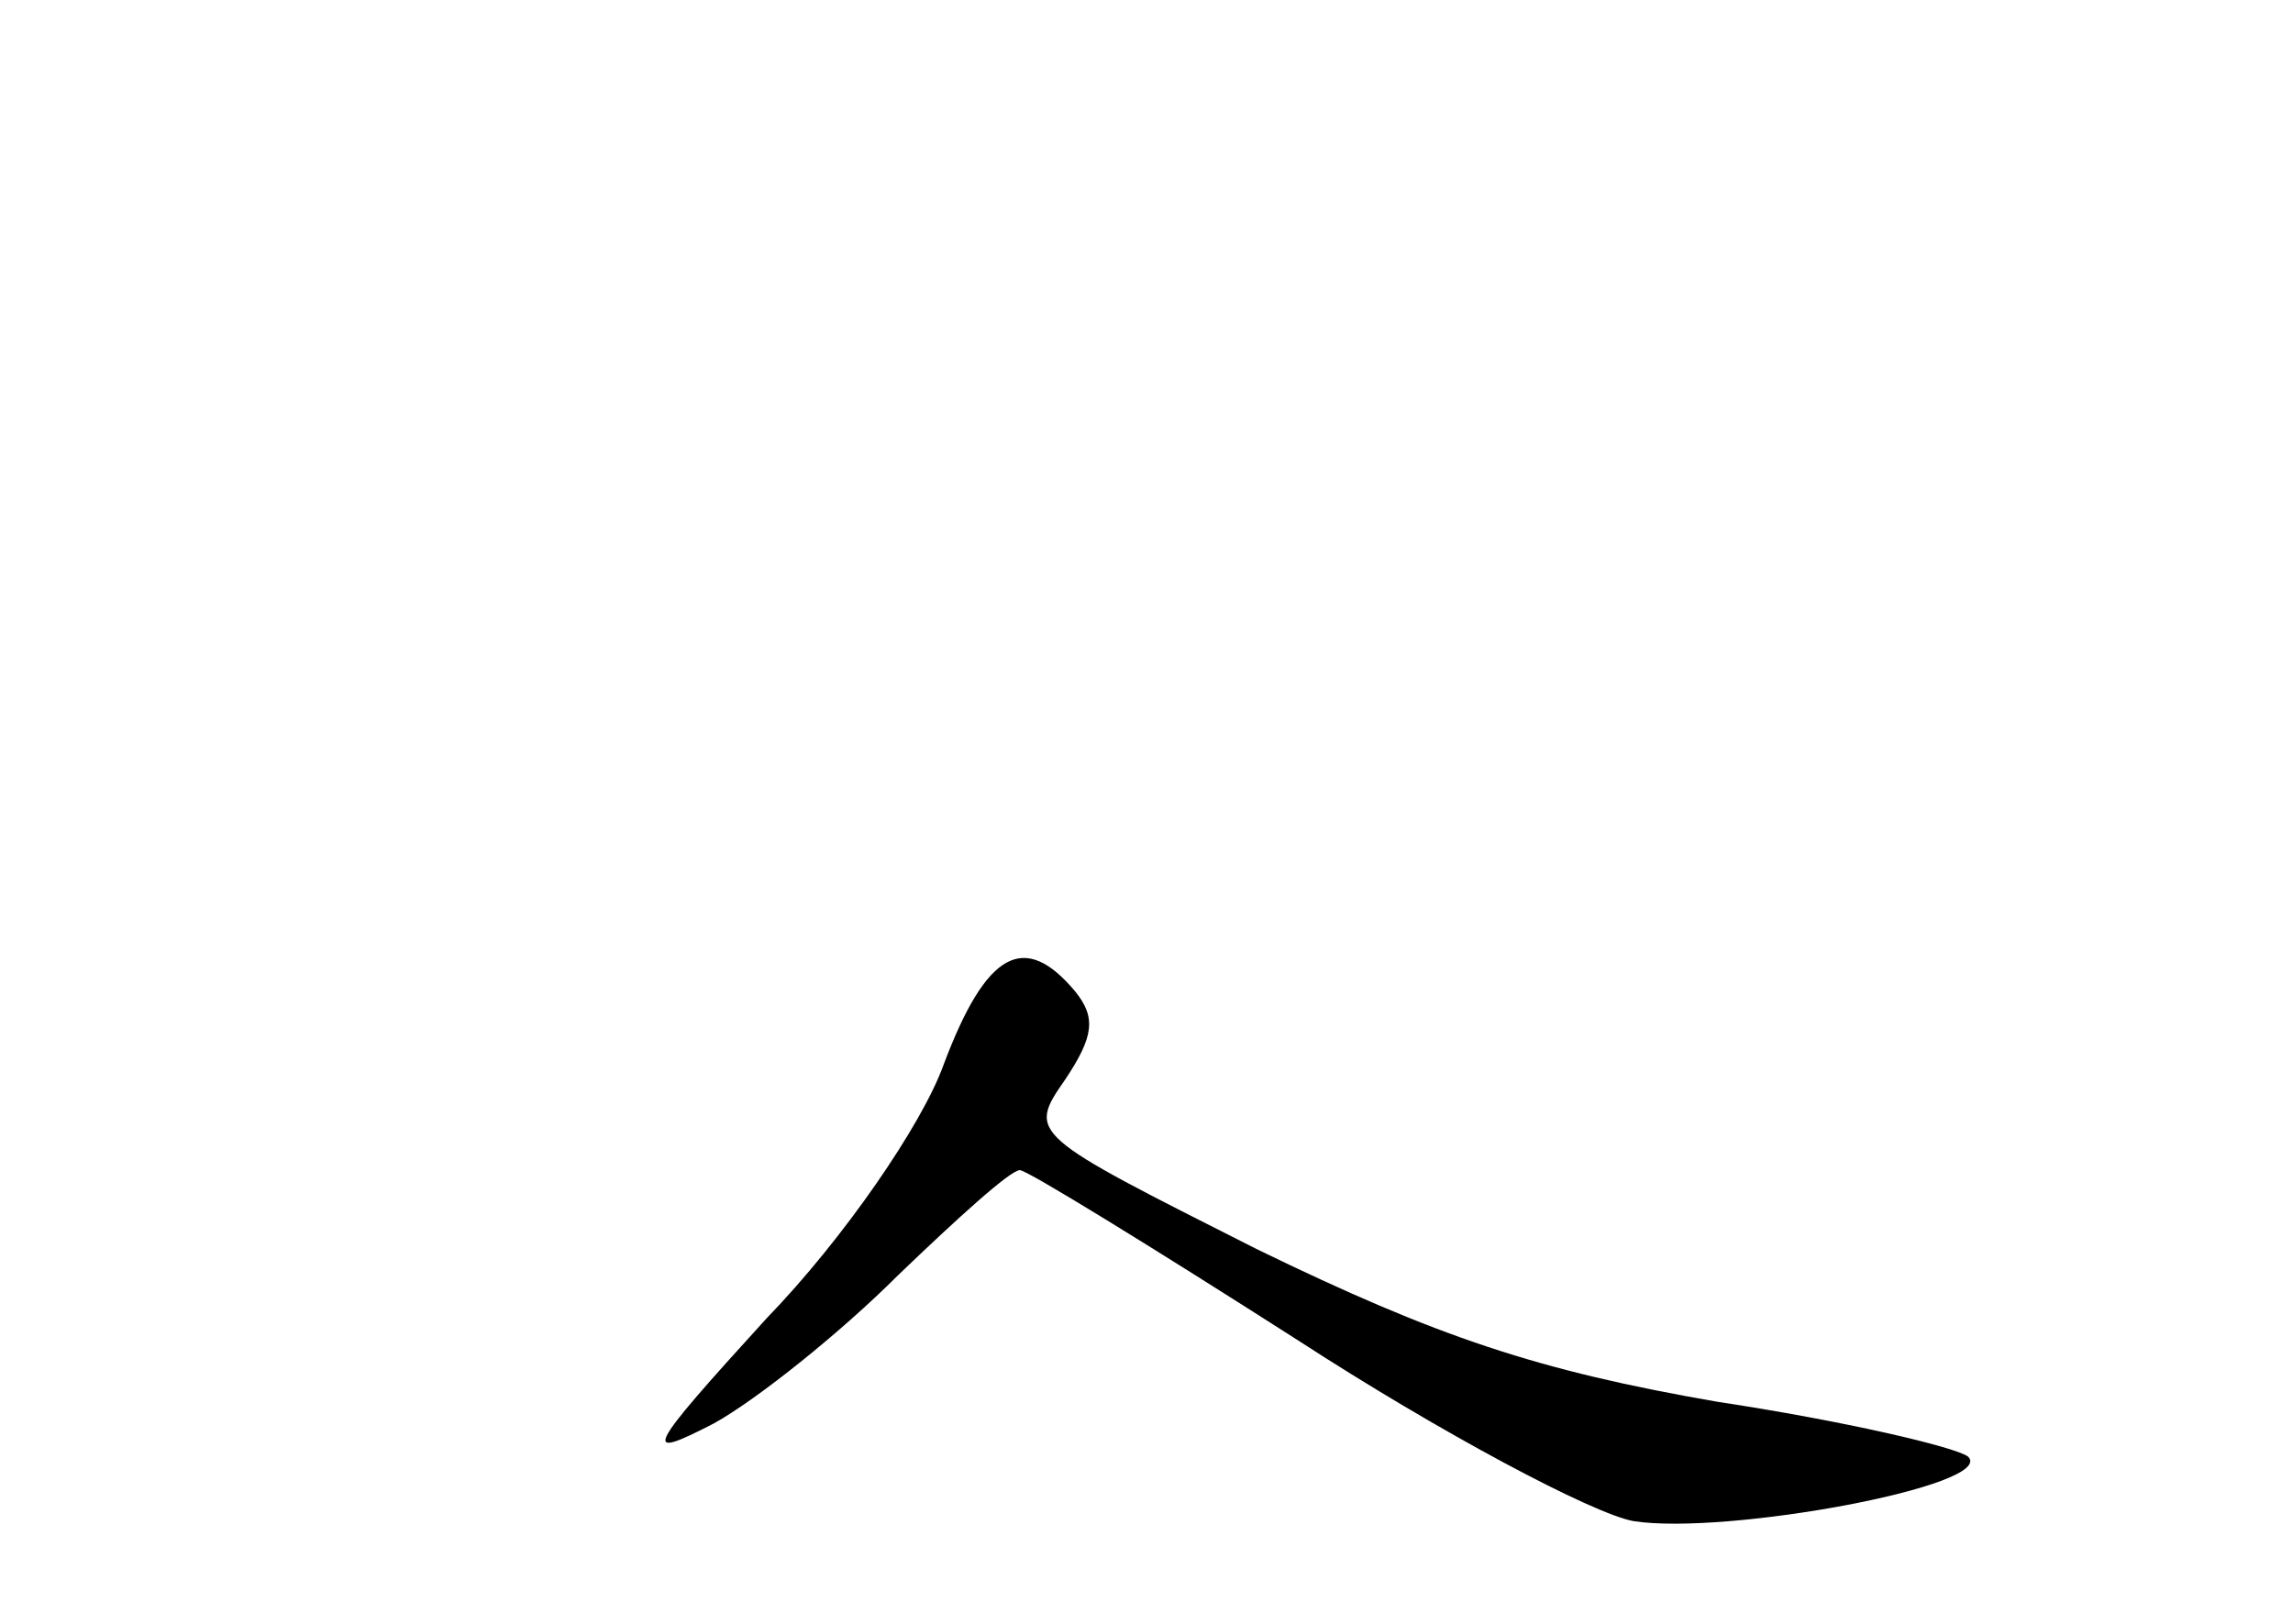 <?xml version="1.0" standalone="no"?>
<!DOCTYPE svg PUBLIC "-//W3C//DTD SVG 20010904//EN"
 "http://www.w3.org/TR/2001/REC-SVG-20010904/DTD/svg10.dtd">
<svg version="1.0" xmlns="http://www.w3.org/2000/svg"
 width="96pt" height="68pt" viewBox="0 0 96 68"
 preserveAspectRatio="xMidYMid meet">
<g transform="translate(0,68) scale(0.1,-0.1)"
fill="#000000" stroke="none">
<path d="M395 234 c-9 -25 -42 -73 -74 -106 -51 -56 -53 -60 -22 -44 18 10 53
38 77 62 25 24 47 44 51 44 3 0 55 -32 116 -71 60 -39 124 -73 141 -76 39 -6
152 15 140 27 -5 4 -52 15 -105 23 -75 13 -117 27 -193 64 -95 48 -96 48 -80
71 12 18 13 26 4 37 -21 25 -37 17 -55 -31z"/>
</g>
</svg>
